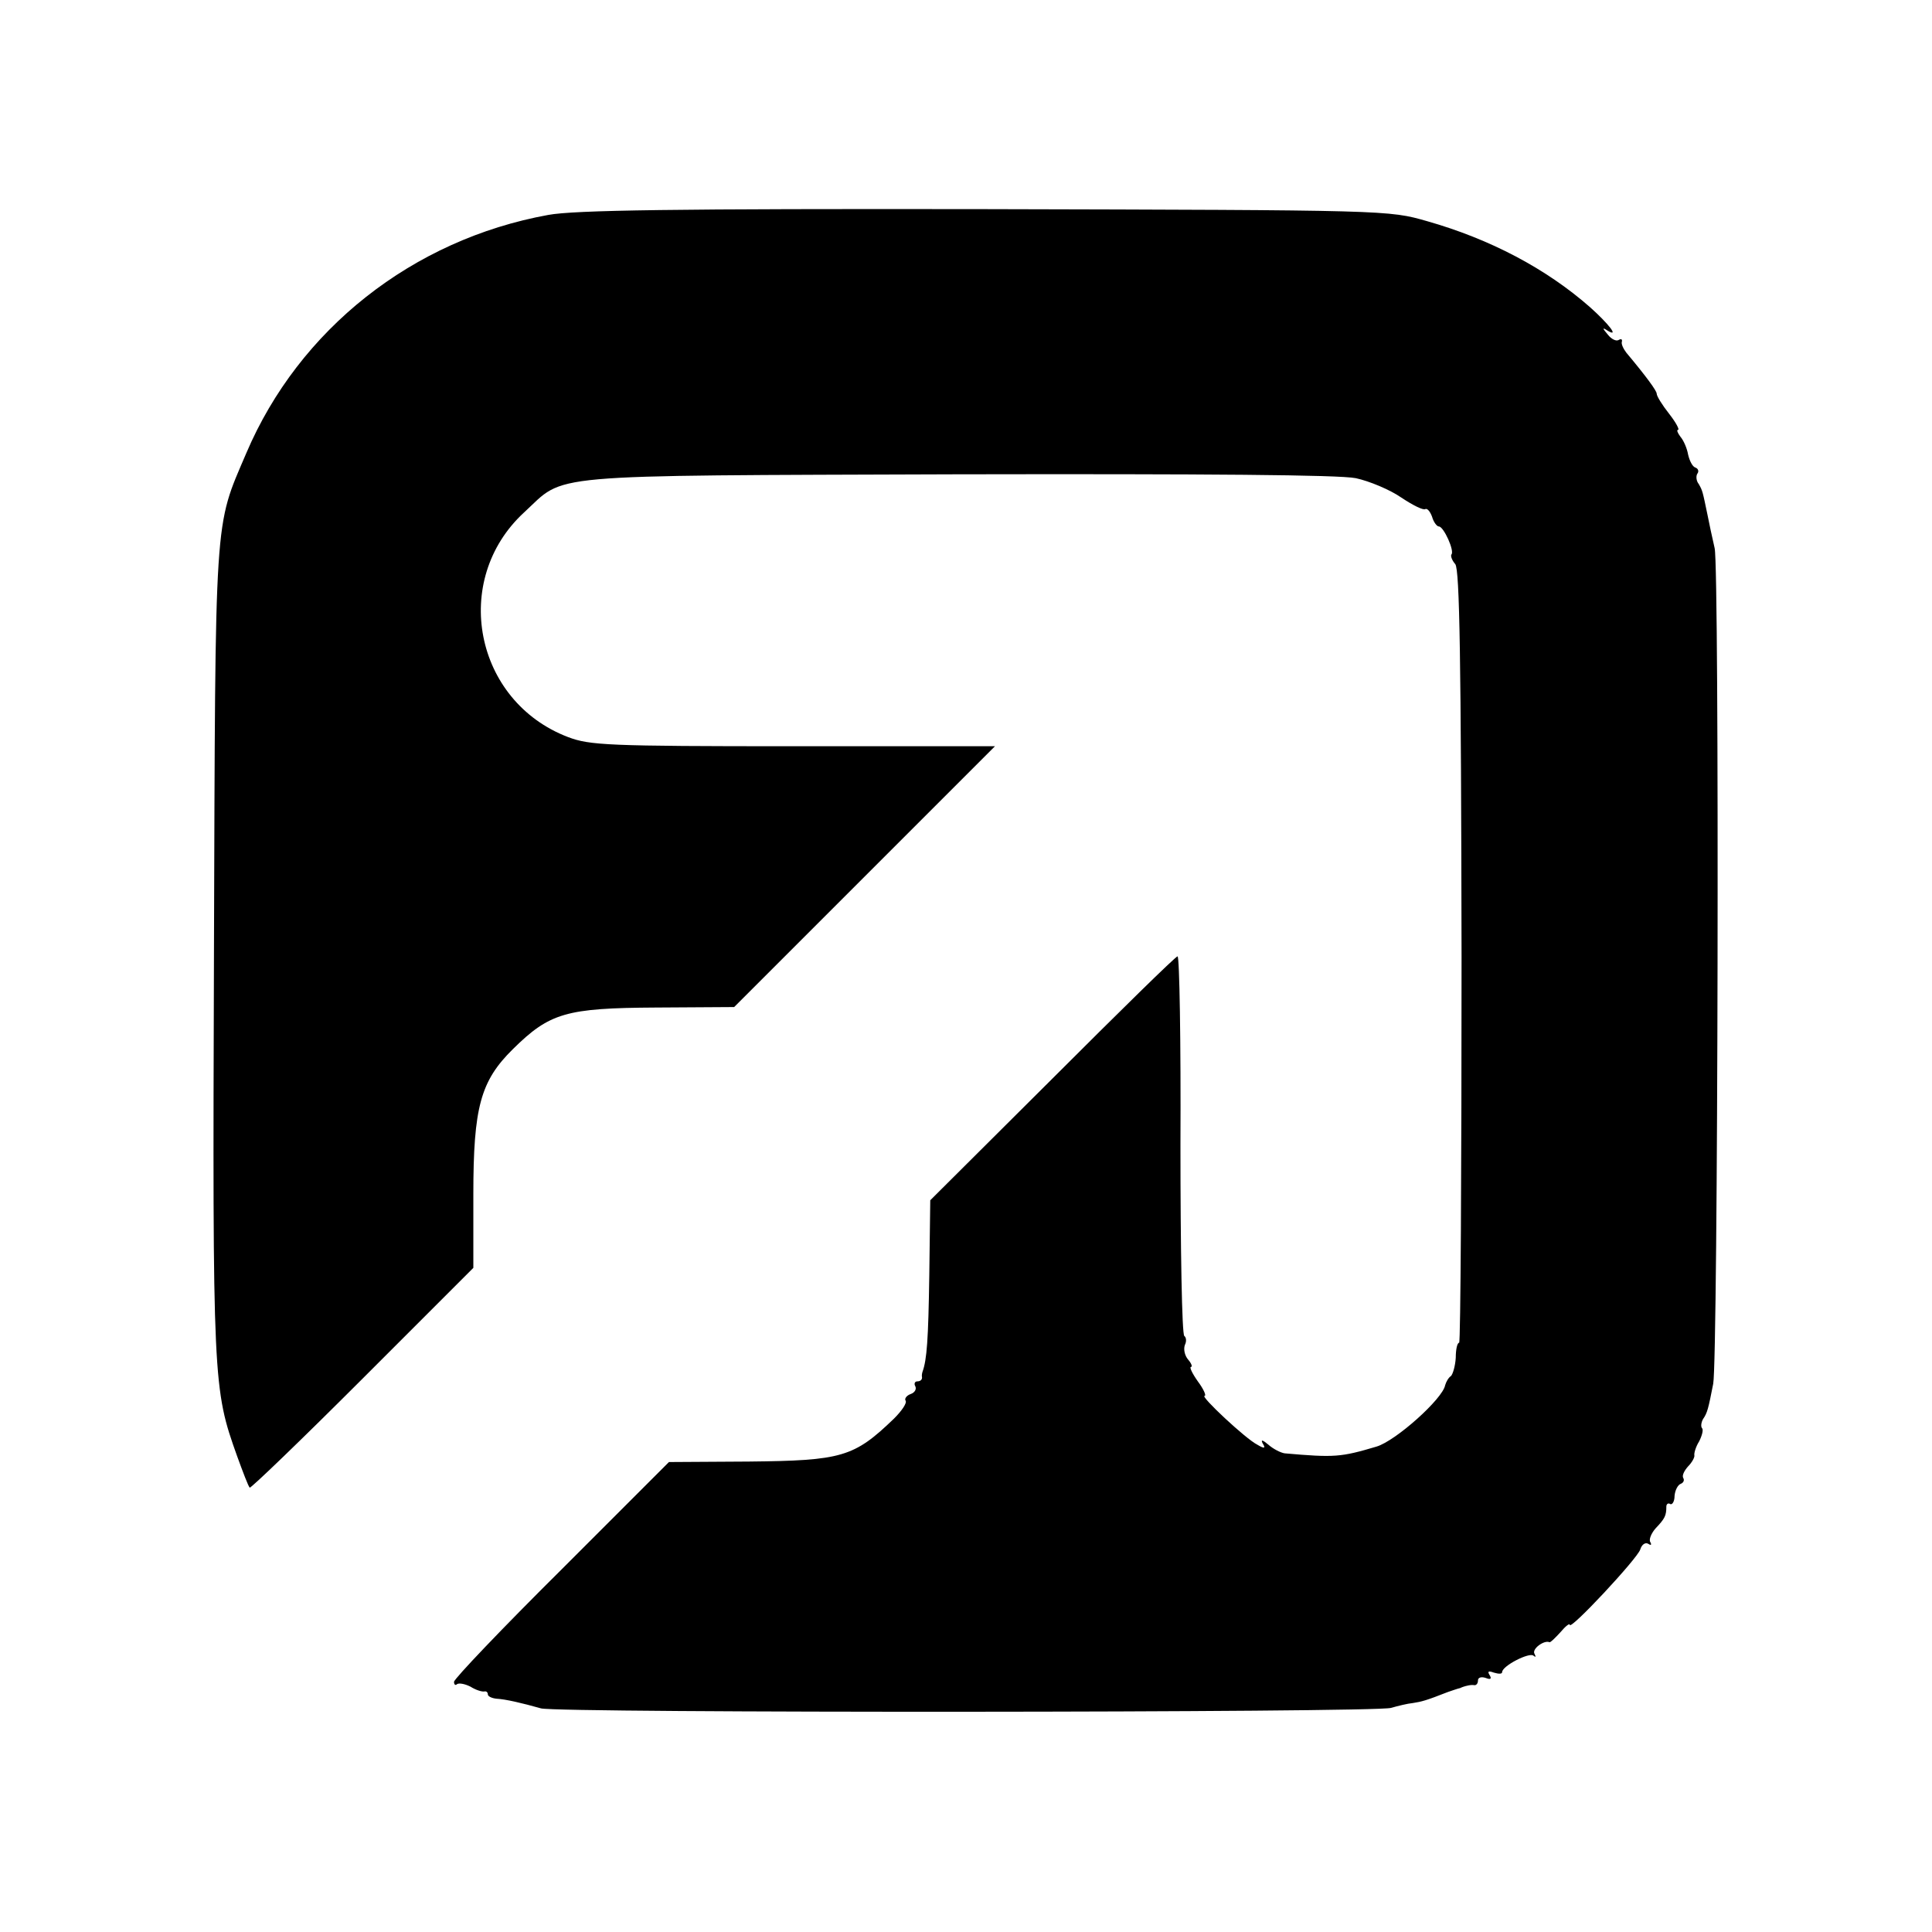 <?xml version="1.0" standalone="no"?>
<!DOCTYPE svg PUBLIC "-//W3C//DTD SVG 20010904//EN"
 "http://www.w3.org/TR/2001/REC-SVG-20010904/DTD/svg10.dtd">
<svg version="1.0" xmlns="http://www.w3.org/2000/svg"
 width="16pt" height="16pt" viewBox="0 0 16 16"
 preserveAspectRatio="xMidYMid meet">
<g transform="translate(0,16) scale(0.004,-0.004)"
fill="#000000" stroke="none">
<path d="M1135 3555 c-281 -51 -516 -237 -625 -493 -67 -157 -64 -112 -67
-1032 -3 -895 -2 -905 48 -1045 12 -33 23 -62 26 -65 2 -2 107 99 233 225
l230 230 0 152 c0 181 15 235 82 301 76 75 110 85 296 86 l162 1 270 270 270
270 -418 0 c-385 0 -421 2 -466 19 -194 74 -243 325 -91 465 88 81 25 76 895
79 520 1 792 -1 827 -8 28 -6 71 -24 94 -40 24 -16 46 -27 50 -24 4 2 10 -5
14 -16 3 -11 10 -20 14 -20 10 0 33 -51 26 -58 -2 -3 1 -12 8 -20 9 -12 12
-193 13 -814 0 -439 -2 -798 -5 -798 -4 0 -7 -14 -7 -31 -1 -17 -6 -34 -10
-38 -5 -3 -10 -12 -12 -19 -5 -28 -102 -115 -142 -127 -74 -22 -87 -23 -190
-14 -8 1 -24 9 -34 18 -12 10 -16 11 -12 3 7 -11 4 -12 -11 -3 -24 12 -119
101 -109 101 4 0 -2 14 -14 30 -12 17 -18 30 -14 30 3 0 1 7 -6 15 -7 8 -10
21 -7 30 4 8 3 16 -1 19 -5 3 -8 181 -8 395 1 215 -2 391 -6 391 -4 0 -120
-114 -259 -253 l-253 -252 -2 -155 c-2 -134 -5 -175 -14 -200 -1 -3 -2 -8 -1
-12 0 -5 -4 -8 -10 -8 -5 0 -7 -5 -4 -10 3 -6 -1 -13 -9 -16 -9 -3 -14 -10
-11 -14 3 -5 -8 -21 -24 -37 -83 -80 -108 -87 -301 -89 l-165 -1 -222 -222
c-123 -122 -223 -227 -223 -233 0 -6 3 -8 6 -5 4 3 16 1 28 -5 11 -7 24 -11
29 -10 4 1 7 -2 7 -6 0 -4 8 -8 18 -9 19 -1 53 -9 92 -20 34 -10 1729 -9 1760
1 14 4 34 9 45 10 19 3 27 5 73 23 9 3 20 7 25 8 4 2 10 4 15 5 4 1 10 2 15 1
4 0 7 4 7 10 0 6 7 8 16 5 10 -4 13 -2 8 6 -5 8 -2 9 9 5 10 -3 17 -3 17 1 0
13 57 42 65 34 5 -4 5 -2 2 4 -6 10 20 29 31 24 2 -1 12 9 23 21 10 12 19 19
19 15 0 -13 140 137 146 156 3 10 10 15 16 12 6 -4 8 -3 5 3 -4 5 2 19 11 29
19 20 22 26 22 45 0 5 4 8 8 5 4 -2 9 5 9 17 1 12 7 23 13 25 5 2 8 7 5 12 -3
5 2 15 10 24 8 8 14 19 13 23 -1 4 3 18 10 29 6 12 9 24 6 27 -3 3 -2 12 2 19
9 13 11 22 21 73 10 51 13 1687 3 1730 -5 22 -12 54 -15 70 -10 48 -10 49 -18
63 -5 6 -6 16 -3 21 4 5 2 11 -4 13 -6 2 -12 14 -15 27 -2 12 -9 29 -16 37 -6
8 -8 14 -5 14 4 0 -4 15 -18 33 -15 19 -26 37 -26 42 0 6 -22 36 -63 85 -6 8
-11 18 -9 23 1 5 -2 6 -7 3 -5 -3 -15 2 -22 11 -12 14 -12 16 0 8 24 -14 1 15
-37 49 -91 80 -207 141 -337 178 -80 23 -81 23 -915 25 -644 1 -851 -2 -905
-12z"/>
</g>
</svg>
